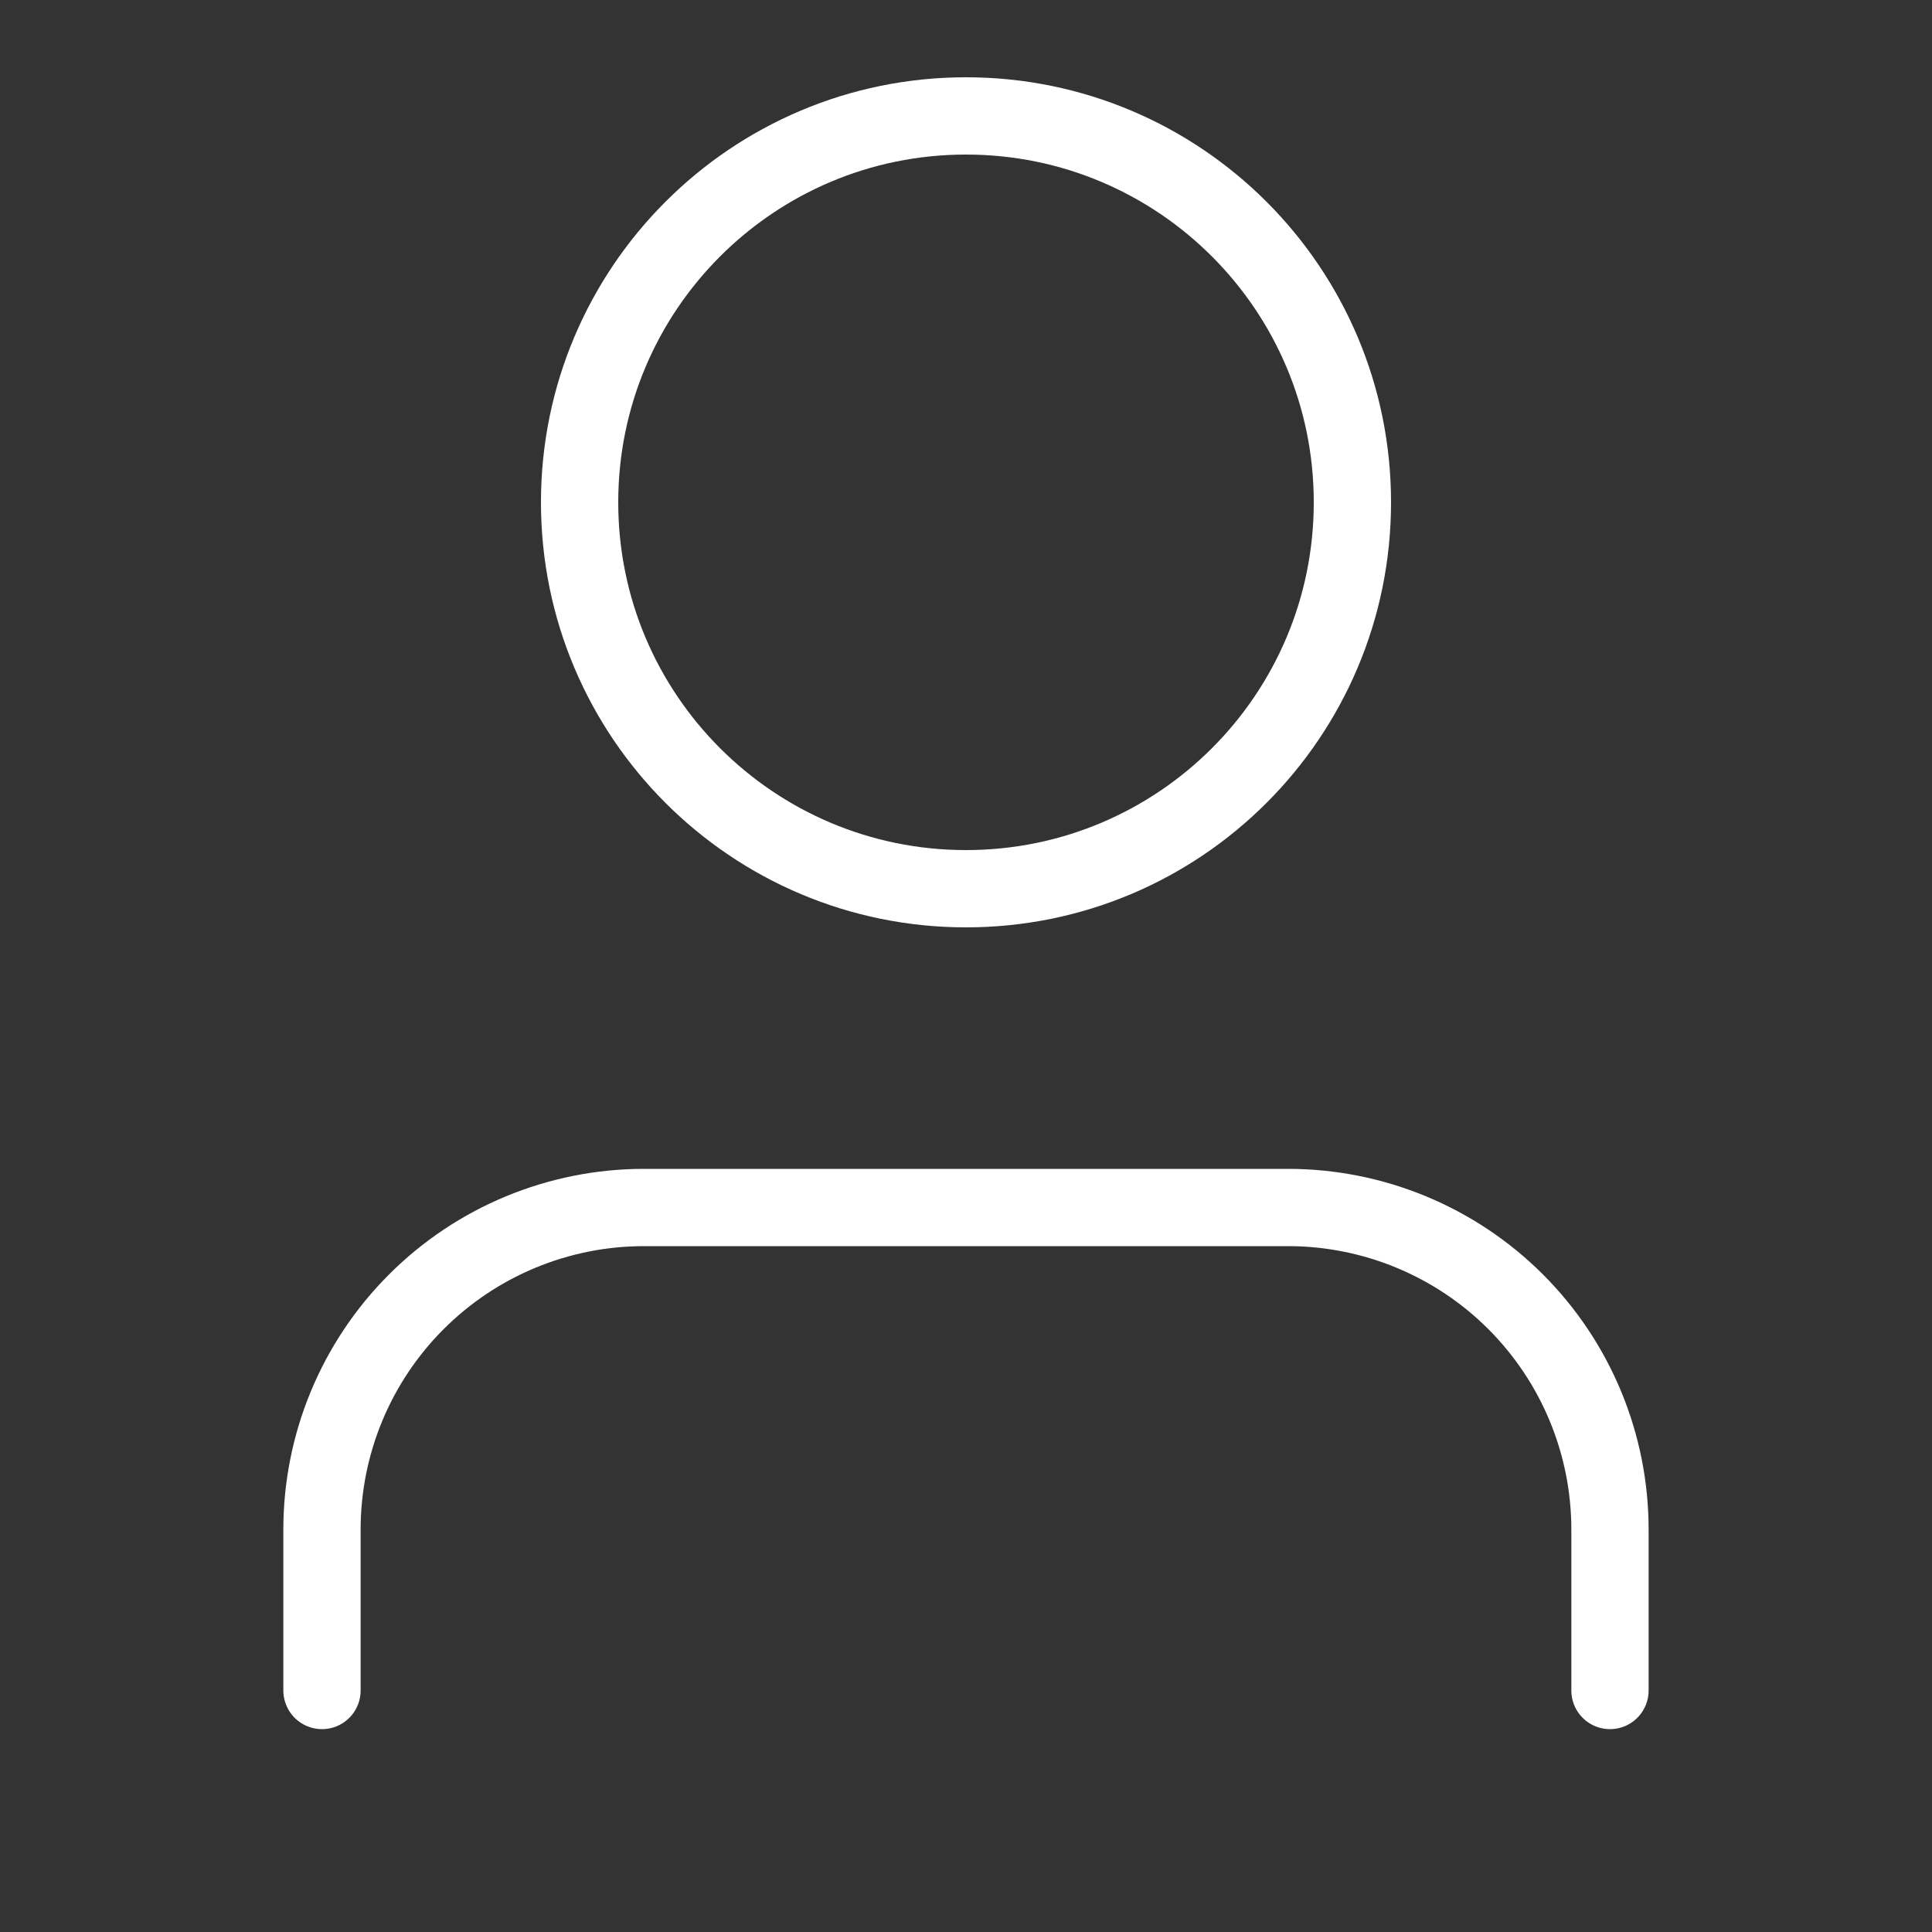 <svg width="50" height="50" viewBox="0 0 50 50" fill="none" xmlns="http://www.w3.org/2000/svg">
<rect x="0" y="0" width="50" height="50" fill="#333333" stroke="none"/>
<path d="M41.666 43.75V39.583C41.666 37.373 40.788 35.254 39.226 33.691C37.663 32.128 35.543 31.25 33.333 31.25H16.666C14.456 31.25 12.337 32.128 10.774 33.691C9.211 35.254 8.333 37.373 8.333 39.583V43.75" stroke="white" stroke-width="2" stroke-linecap="round" stroke-linejoin="round"/>
<path d="M25 23C30.523 23 35 18.523 35 13C35 7.477 30.523 3 25 3C19.477 3 15 7.477 15 13C15 18.523 19.477 23 25 23Z" stroke="white" stroke-width="2" stroke-linecap="round" stroke-linejoin="round"/>
</svg>
